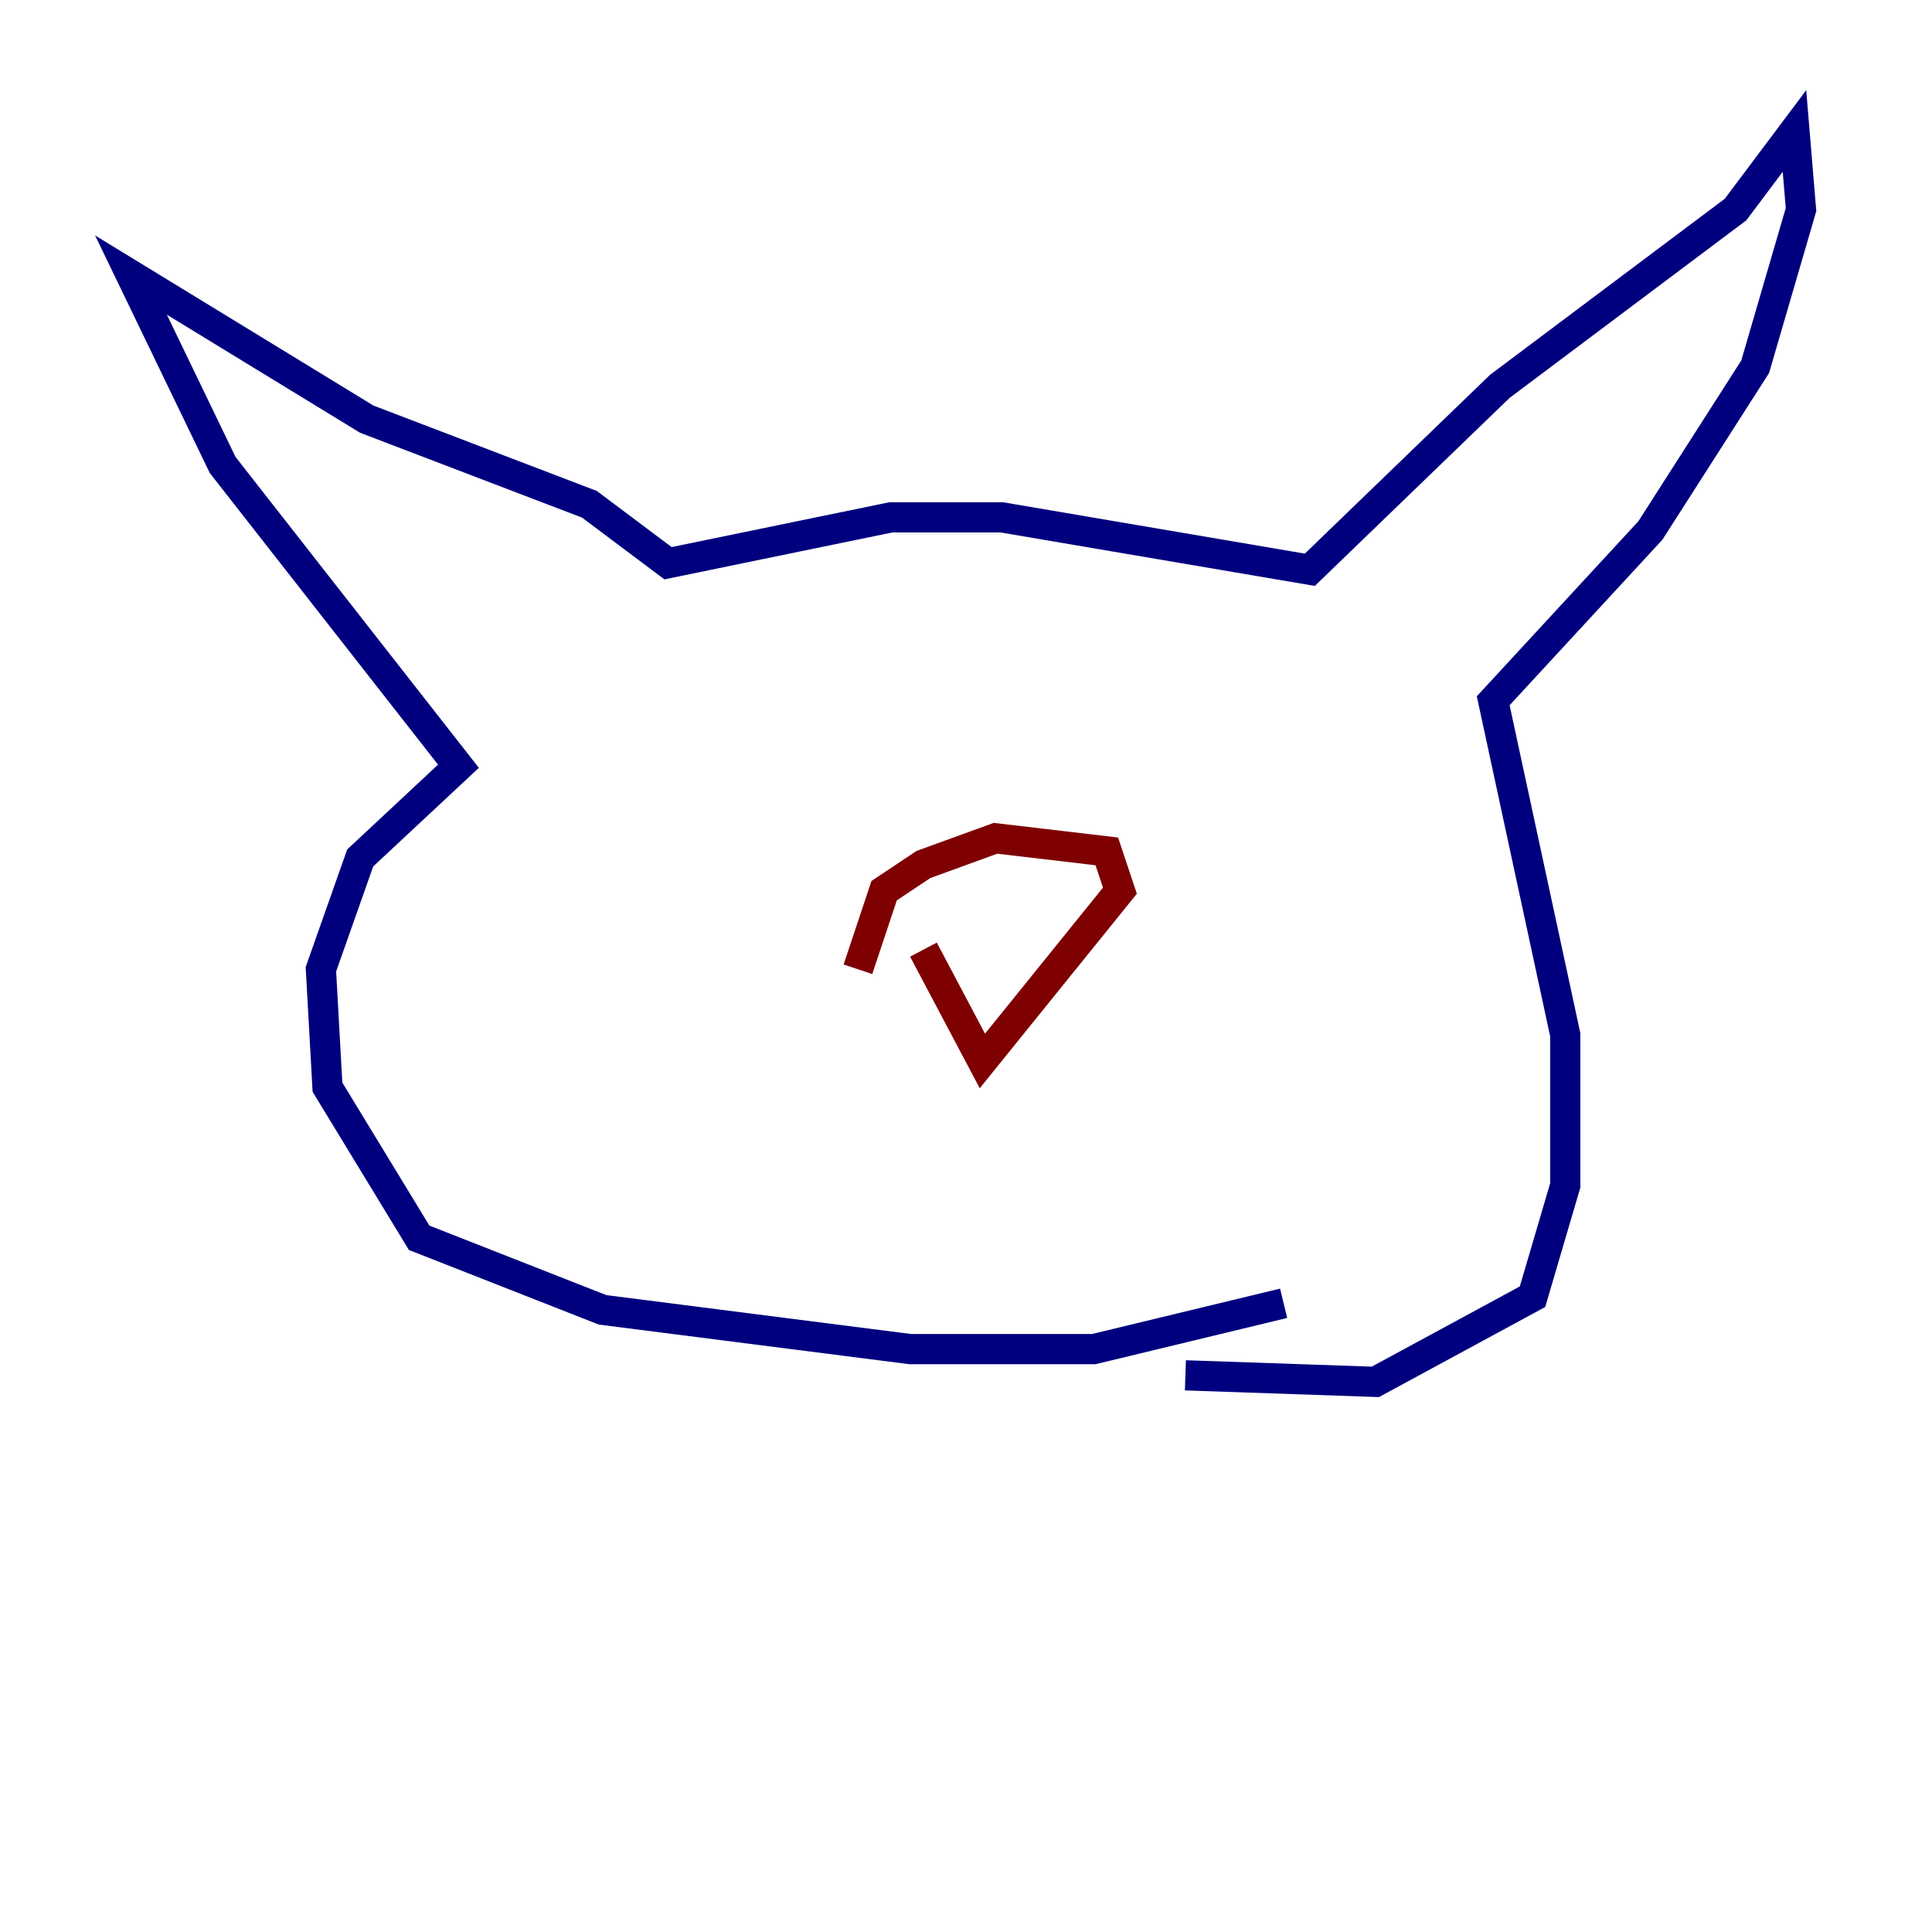 <?xml version="1.0" encoding="utf-8" ?>
<svg baseProfile="tiny" height="128" version="1.2" viewBox="0,0,128,128" width="128" xmlns="http://www.w3.org/2000/svg" xmlns:ev="http://www.w3.org/2001/xml-events" xmlns:xlink="http://www.w3.org/1999/xlink"><defs /><polyline fill="none" points="85.044,86.346 72.461,89.383 60.312,89.383 39.919,86.78 27.77,82.007 21.695,72.027 21.261,64.217 23.864,56.841 30.373,50.766 14.752,30.807 8.678,18.224 24.298,27.77 39.051,33.41 44.258,37.315 59.01,34.278 66.386,34.278 86.78,37.749 99.363,25.6 114.983,13.885 118.888,8.678 119.322,13.885 116.285,24.298 109.342,35.146 98.929,46.427 103.702,68.556 103.702,78.536 101.532,85.912 91.119,91.552 78.536,91.119" stroke="#00007f" stroke-width="2" /><polyline fill="none" points="61.18,62.915 65.085,70.291 74.197,59.01 73.329,56.407 65.953,55.539 61.18,57.275 58.576,59.01 56.841,64.217" stroke="#7f0000" stroke-width="2" /></svg>